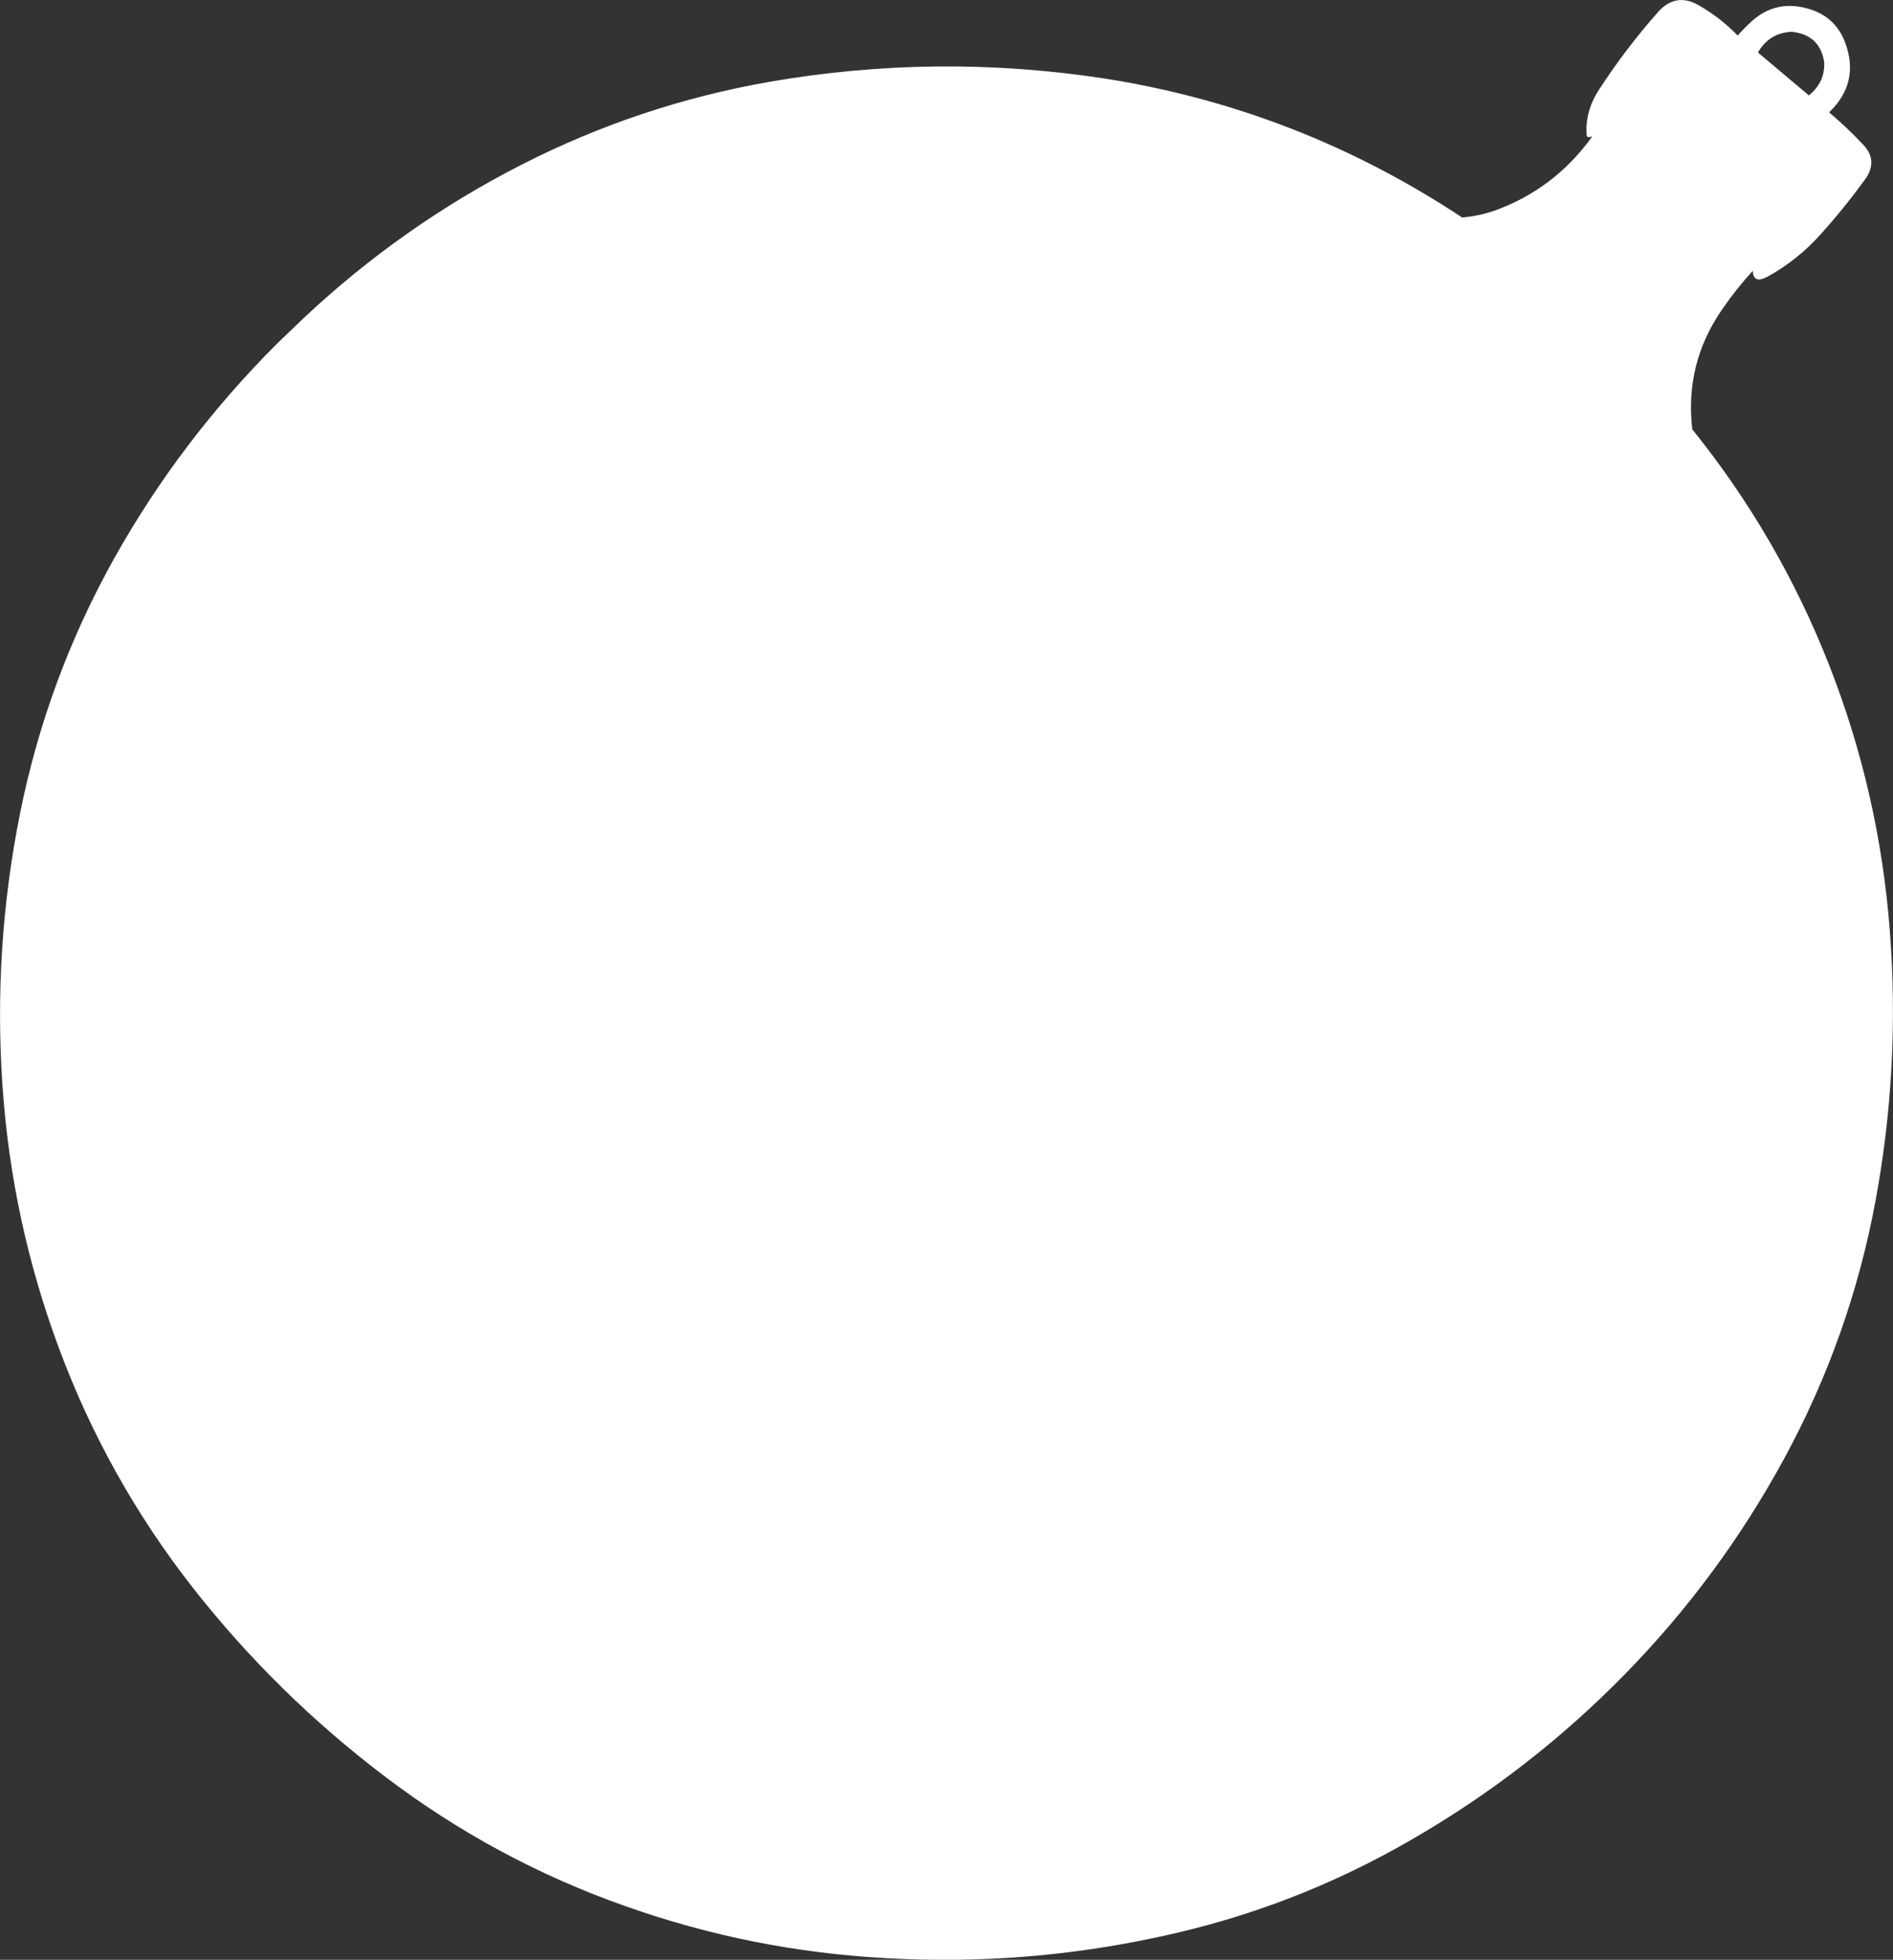 <?xml version="1.0" encoding="UTF-8" standalone="no"?>
<svg xmlns:ffdec="https://www.free-decompiler.com/flash" xmlns:xlink="http://www.w3.org/1999/xlink" ffdec:objectType="shape" height="653.25px" width="631.35px" xmlns="http://www.w3.org/2000/svg">
  <rect width="100%" height="100%" fill="#333333" stroke="none"/>
  <g transform="matrix(1.0, 0.0, 0.0, 1.0, 0.0, 0.0)">
    <path d="M622.0 59.85 Q615.05 69.4 607.35 77.95 599.55 86.7 589.55 92.2 584.7 94.8 584.6 90.25 579.05 96.3 574.35 103.15 561.85 121.2 564.4 143.1 593.2 178.85 610.0 221.55 626.8 264.3 630.3 310.35 633.8 355.9 625.45 400.65 617.0 445.8 595.1 486.1 573.5 525.85 541.85 558.15 510.05 590.6 470.6 613.3 430.95 636.25 386.1 645.7 341.3 655.35 295.45 652.7 250.75 650.3 208.65 635.4 165.2 620.1 128.5 592.25 92.35 564.9 64.4 529.35 35.85 492.9 19.7 449.5 3.95 407.2 0.85 362.2 -2.35 316.15 6.7 271.05 15.75 226.05 38.15 186.0 60.2 146.7 92.4 114.55 L101.2 106.1 Q134.05 75.25 173.95 54.9 213.15 34.9 256.5 27.3 312.2 17.6 368.25 26.15 432.85 36.25 487.65 72.5 492.9 72.05 497.95 70.4 518.25 63.25 531.05 45.5 L529.7 45.75 529.2 45.3 Q528.5 37.25 533.3 29.9 542.15 16.25 553.0 4.0 558.85 -2.55 566.35 1.65 573.7 5.8 579.55 11.85 581.7 9.4 584.05 7.25 592.3 -0.3 603.2 2.95 612.2 5.55 615.45 14.35 620.3 27.6 610.05 37.45 616.0 42.5 621.35 48.15 626.55 53.6 622.0 59.85 M597.5 10.6 Q590.1 10.95 586.3 17.5 L603.3 31.8 Q608.75 27.35 608.4 20.7 606.95 11.5 597.5 10.6" fill="#ffffff" fill-rule="evenodd" stroke="none"/>
  </g>
</svg>
